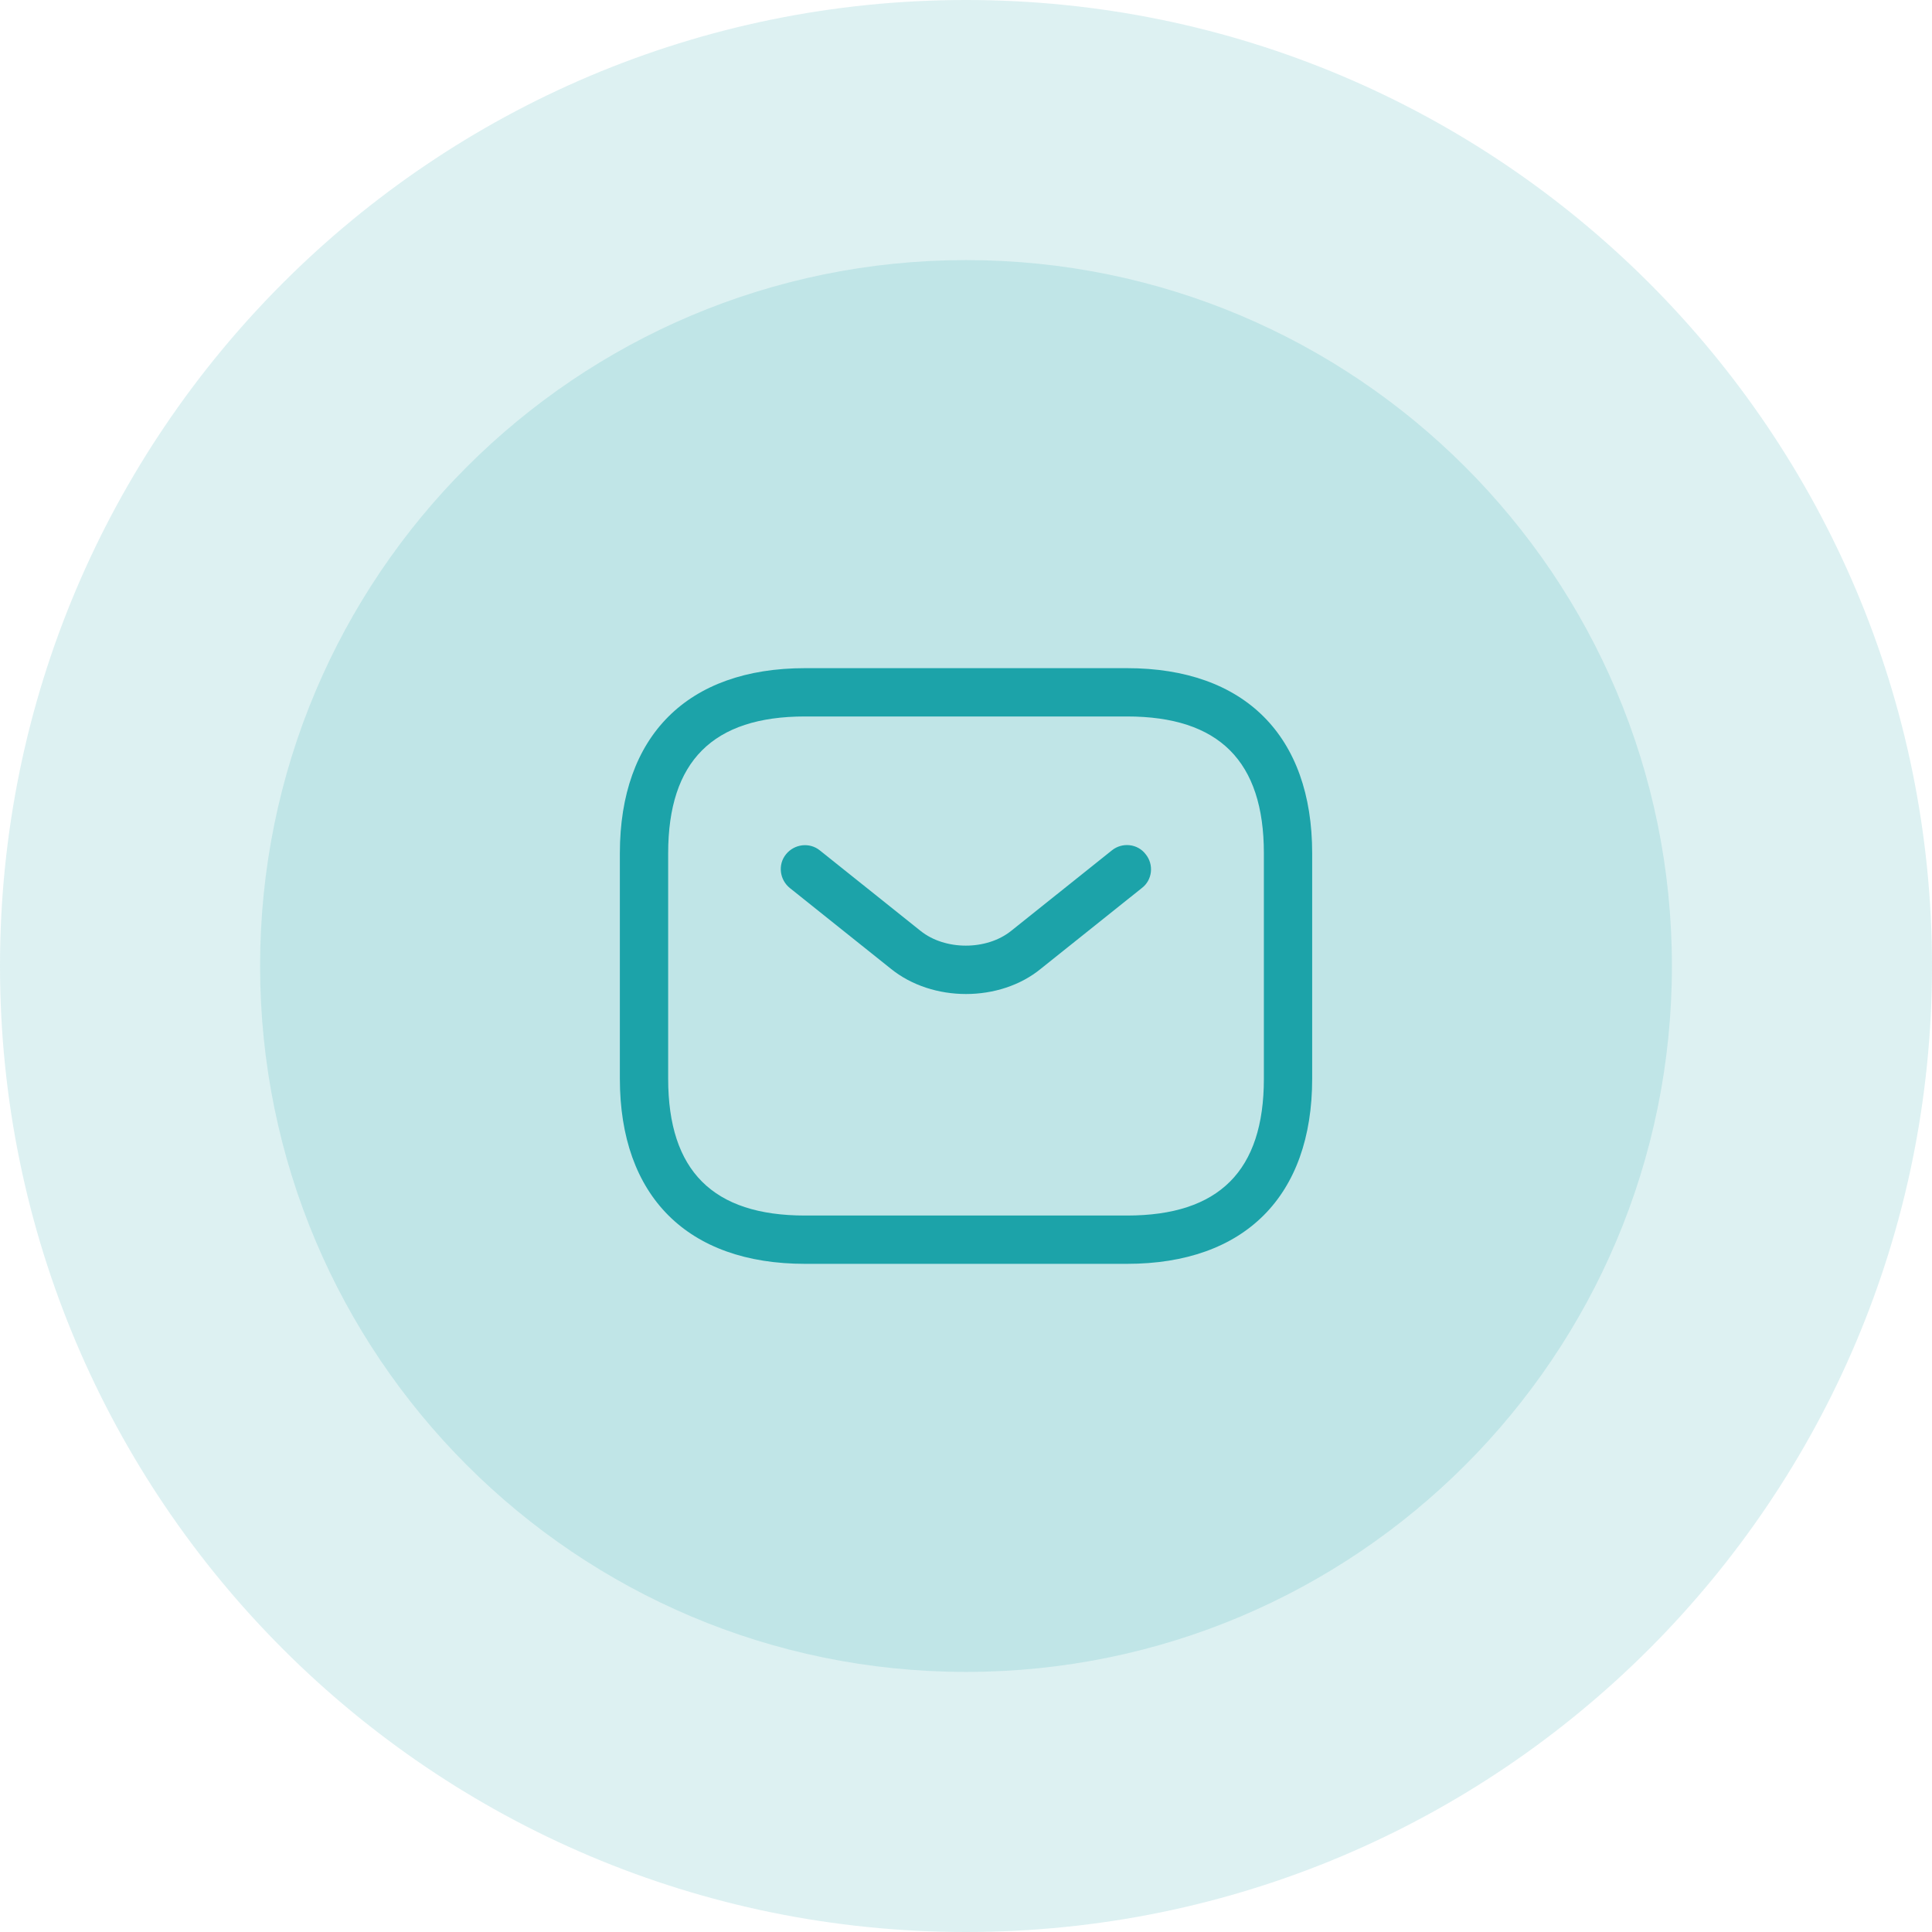 <svg width="50" height="50" viewBox="0 0 50 50" fill="none" xmlns="http://www.w3.org/2000/svg">
<g clip-path="url(#clip0_97_11)">
<path opacity="0.15" d="M25 50C38.807 50 50 38.807 50 25C50 11.193 38.807 0 25 0C11.193 0 0 11.193 0 25C0 38.807 11.193 50 25 50Z" fill="#1CA3A9"/>
<path opacity="0.15" d="M25 43.269C35.09 43.269 43.269 35.09 43.269 25C43.269 14.91 35.09 6.731 25 6.731C14.91 6.731 6.731 14.91 6.731 25C6.731 35.09 14.91 43.269 25 43.269Z" fill="#1CA3A9"/>
<path d="M29.167 32.708H20.834C17.792 32.708 16.042 30.958 16.042 27.917V22.083C16.042 19.042 17.792 17.292 20.834 17.292H29.167C32.209 17.292 33.959 19.042 33.959 22.083V27.917C33.959 30.958 32.209 32.708 29.167 32.708ZM20.834 18.542C18.45 18.542 17.292 19.7 17.292 22.083V27.917C17.292 30.3 18.45 31.458 20.834 31.458H29.167C31.55 31.458 32.709 30.3 32.709 27.917V22.083C32.709 19.7 31.55 18.542 29.167 18.542H20.834Z" fill="#1CA3A9"/>
<path d="M25 25.725C24.3 25.725 23.592 25.508 23.05 25.067L20.442 22.983C20.175 22.767 20.125 22.375 20.342 22.108C20.558 21.842 20.95 21.792 21.217 22.008L23.825 24.092C24.458 24.6 25.533 24.6 26.167 24.092L28.775 22.008C29.042 21.792 29.442 21.833 29.65 22.108C29.867 22.375 29.825 22.775 29.55 22.983L26.942 25.067C26.408 25.508 25.7 25.725 25 25.725Z" fill="#1CA3A9"/>
</g>
<defs>
<clipPath id="clip0_97_11">
<rect width="50" height="50" fill="white"/>
</clipPath>
</defs>
</svg>
